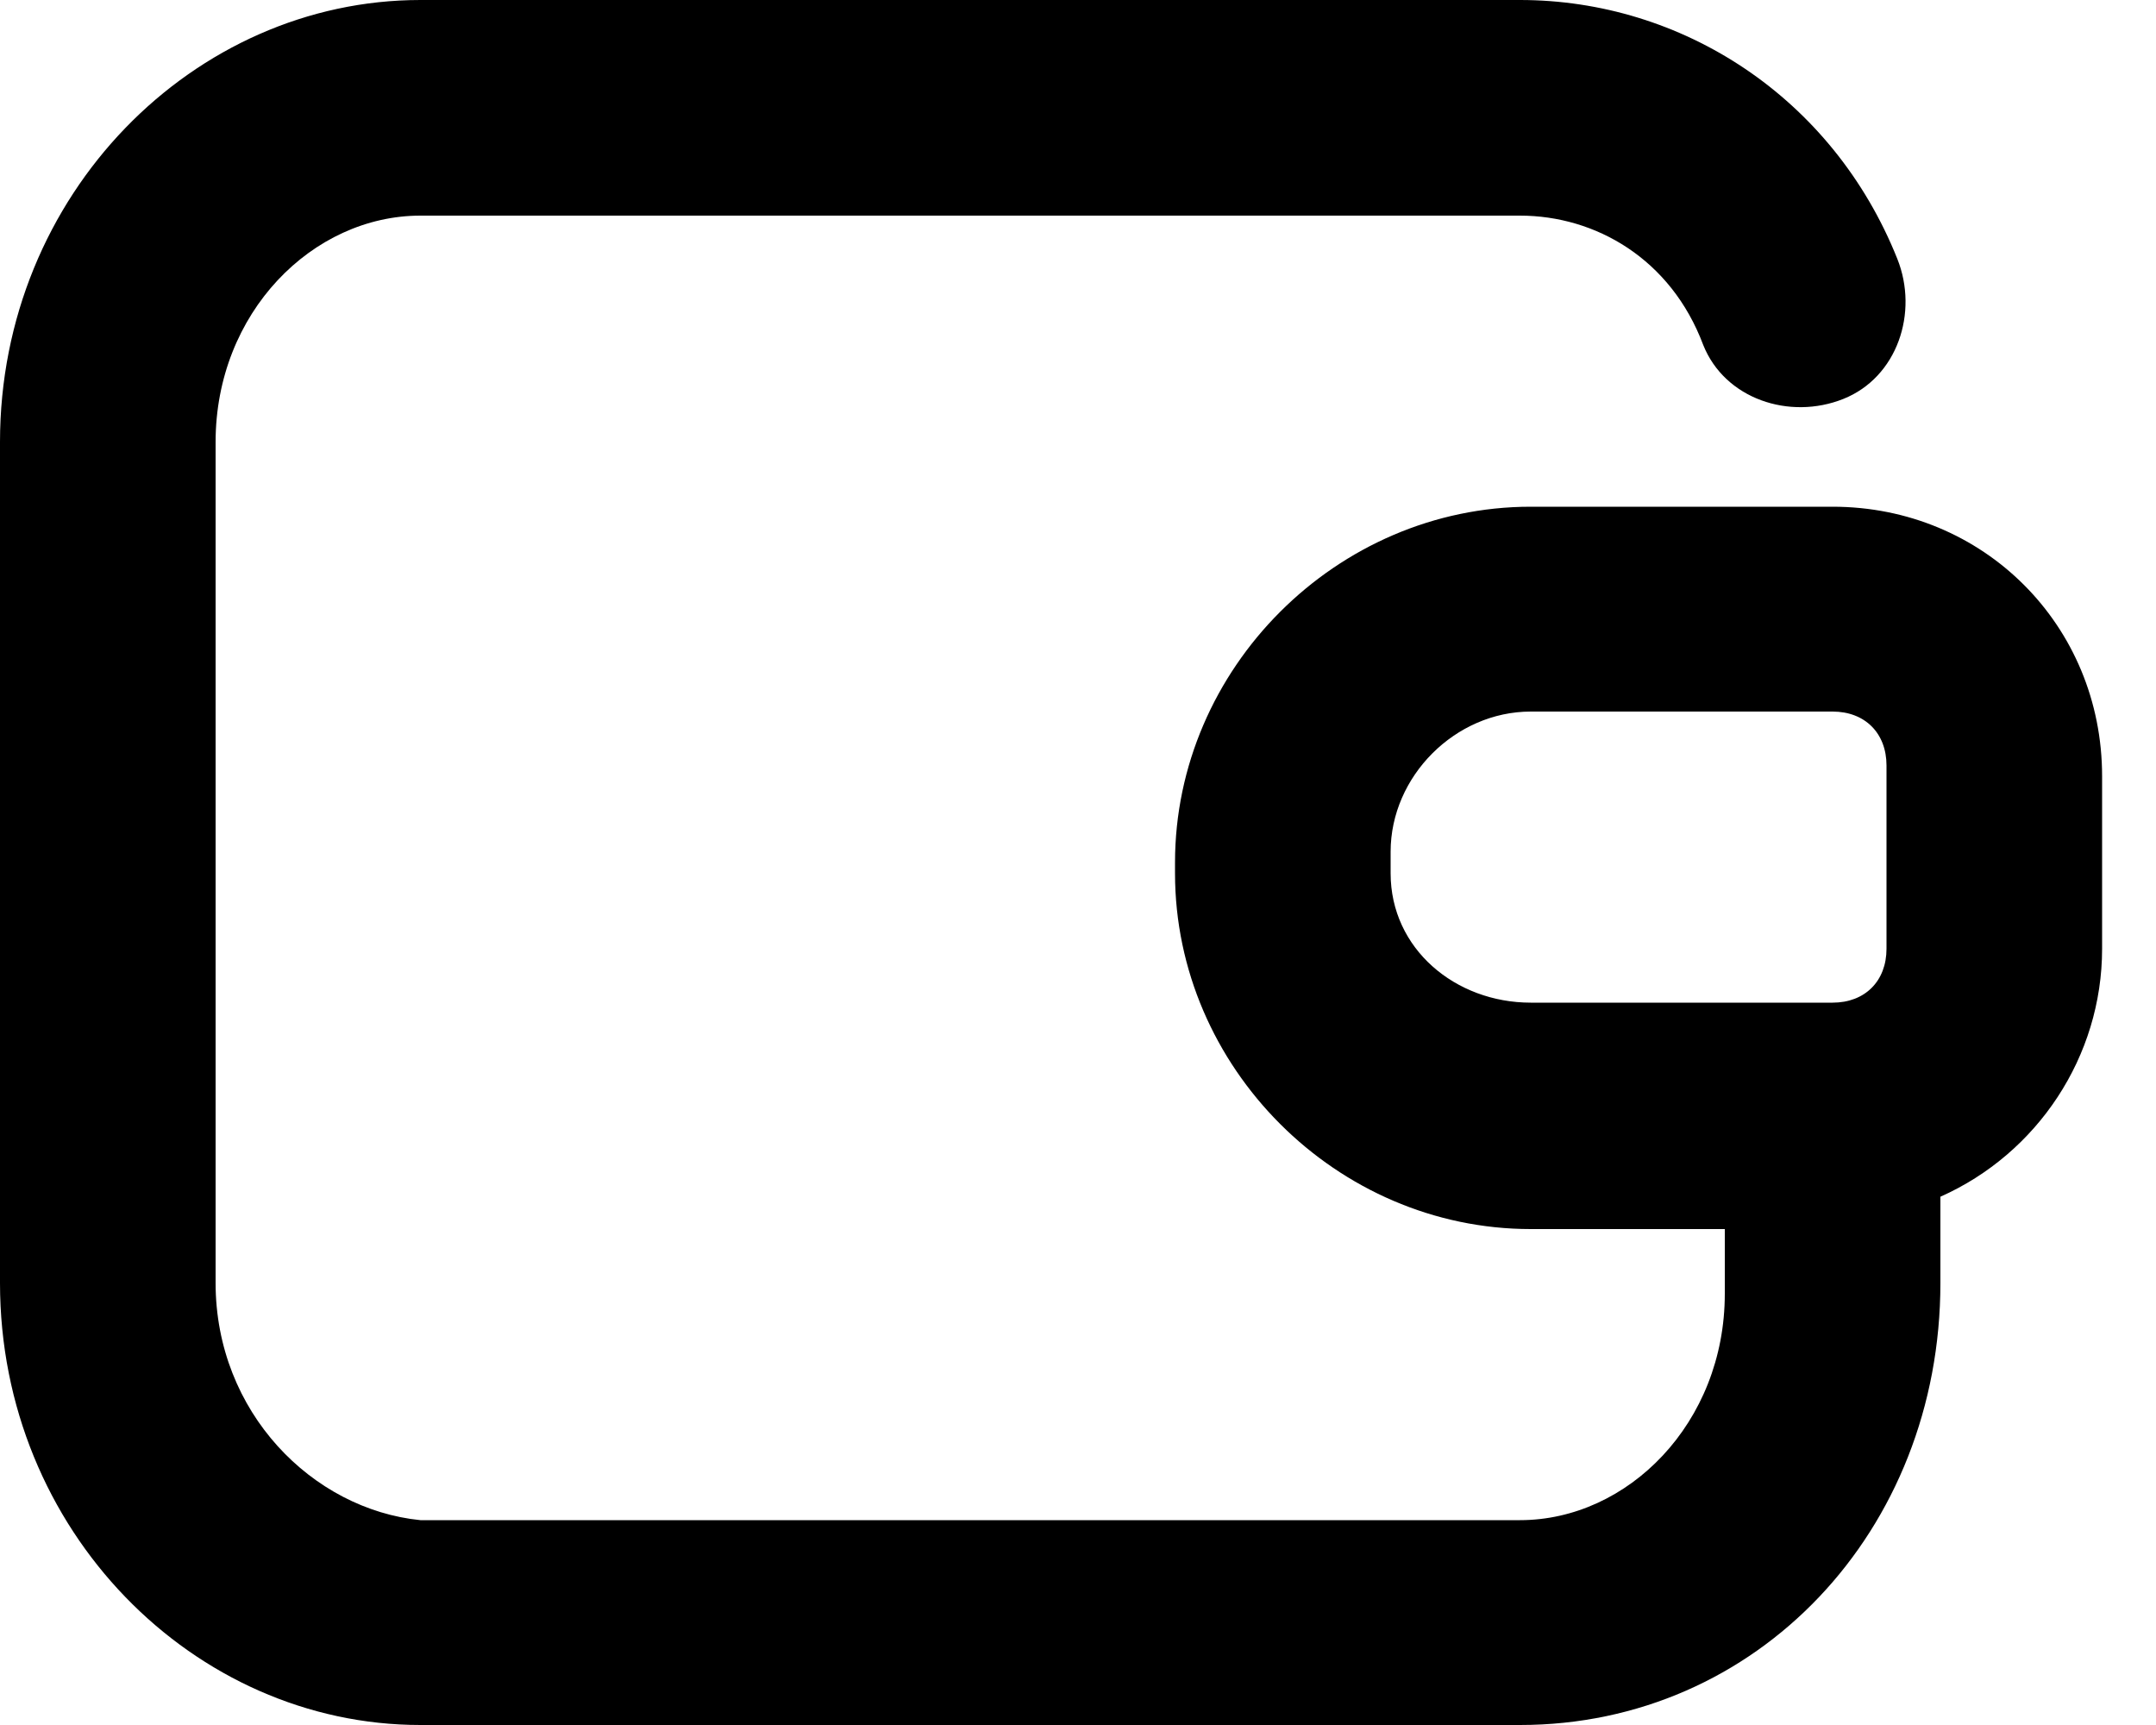 <svg width="20" height="16" viewBox="0 0 20 16" xmlns="http://www.w3.org/2000/svg">
<path d="M17 4.7H14.2C12.4 4.7 10.9 6.2 10.9 8V8.1C10.9 9.9 12.4 11.4 14.2 11.4H16V12C16 13.2 15.1 14.1 14.1 14.1H3.9C2.9 14 2 13.1 2 11.9V4.1C2 2.9 2.9 2 3.9 2H14.1C14.8 2 15.5 2.4 15.8 3.2C16 3.7 16.6 3.9 17.1 3.7C17.6 3.5 17.8 2.9 17.6 2.4C17 0.9 15.6 0 14.1 0H3.9C1.8 0 0 1.8 0 4.1V11.9C0 14.2 1.8 16 3.9 16H14.1C16.3 16 18 14.2 18 11.9V11.1C18.9 10.7 19.5 9.8 19.5 8.8V7.2C19.5 5.8 18.4 4.7 17 4.7ZM12.9 8.1V7.9C12.9 7.2 13.5 6.6 14.2 6.6H17C17.3 6.6 17.5 6.8 17.5 7.1V8.8C17.5 9.1 17.3 9.3 17 9.3H14.2C13.5 9.3 12.9 8.8 12.9 8.1Z" />
</svg>
